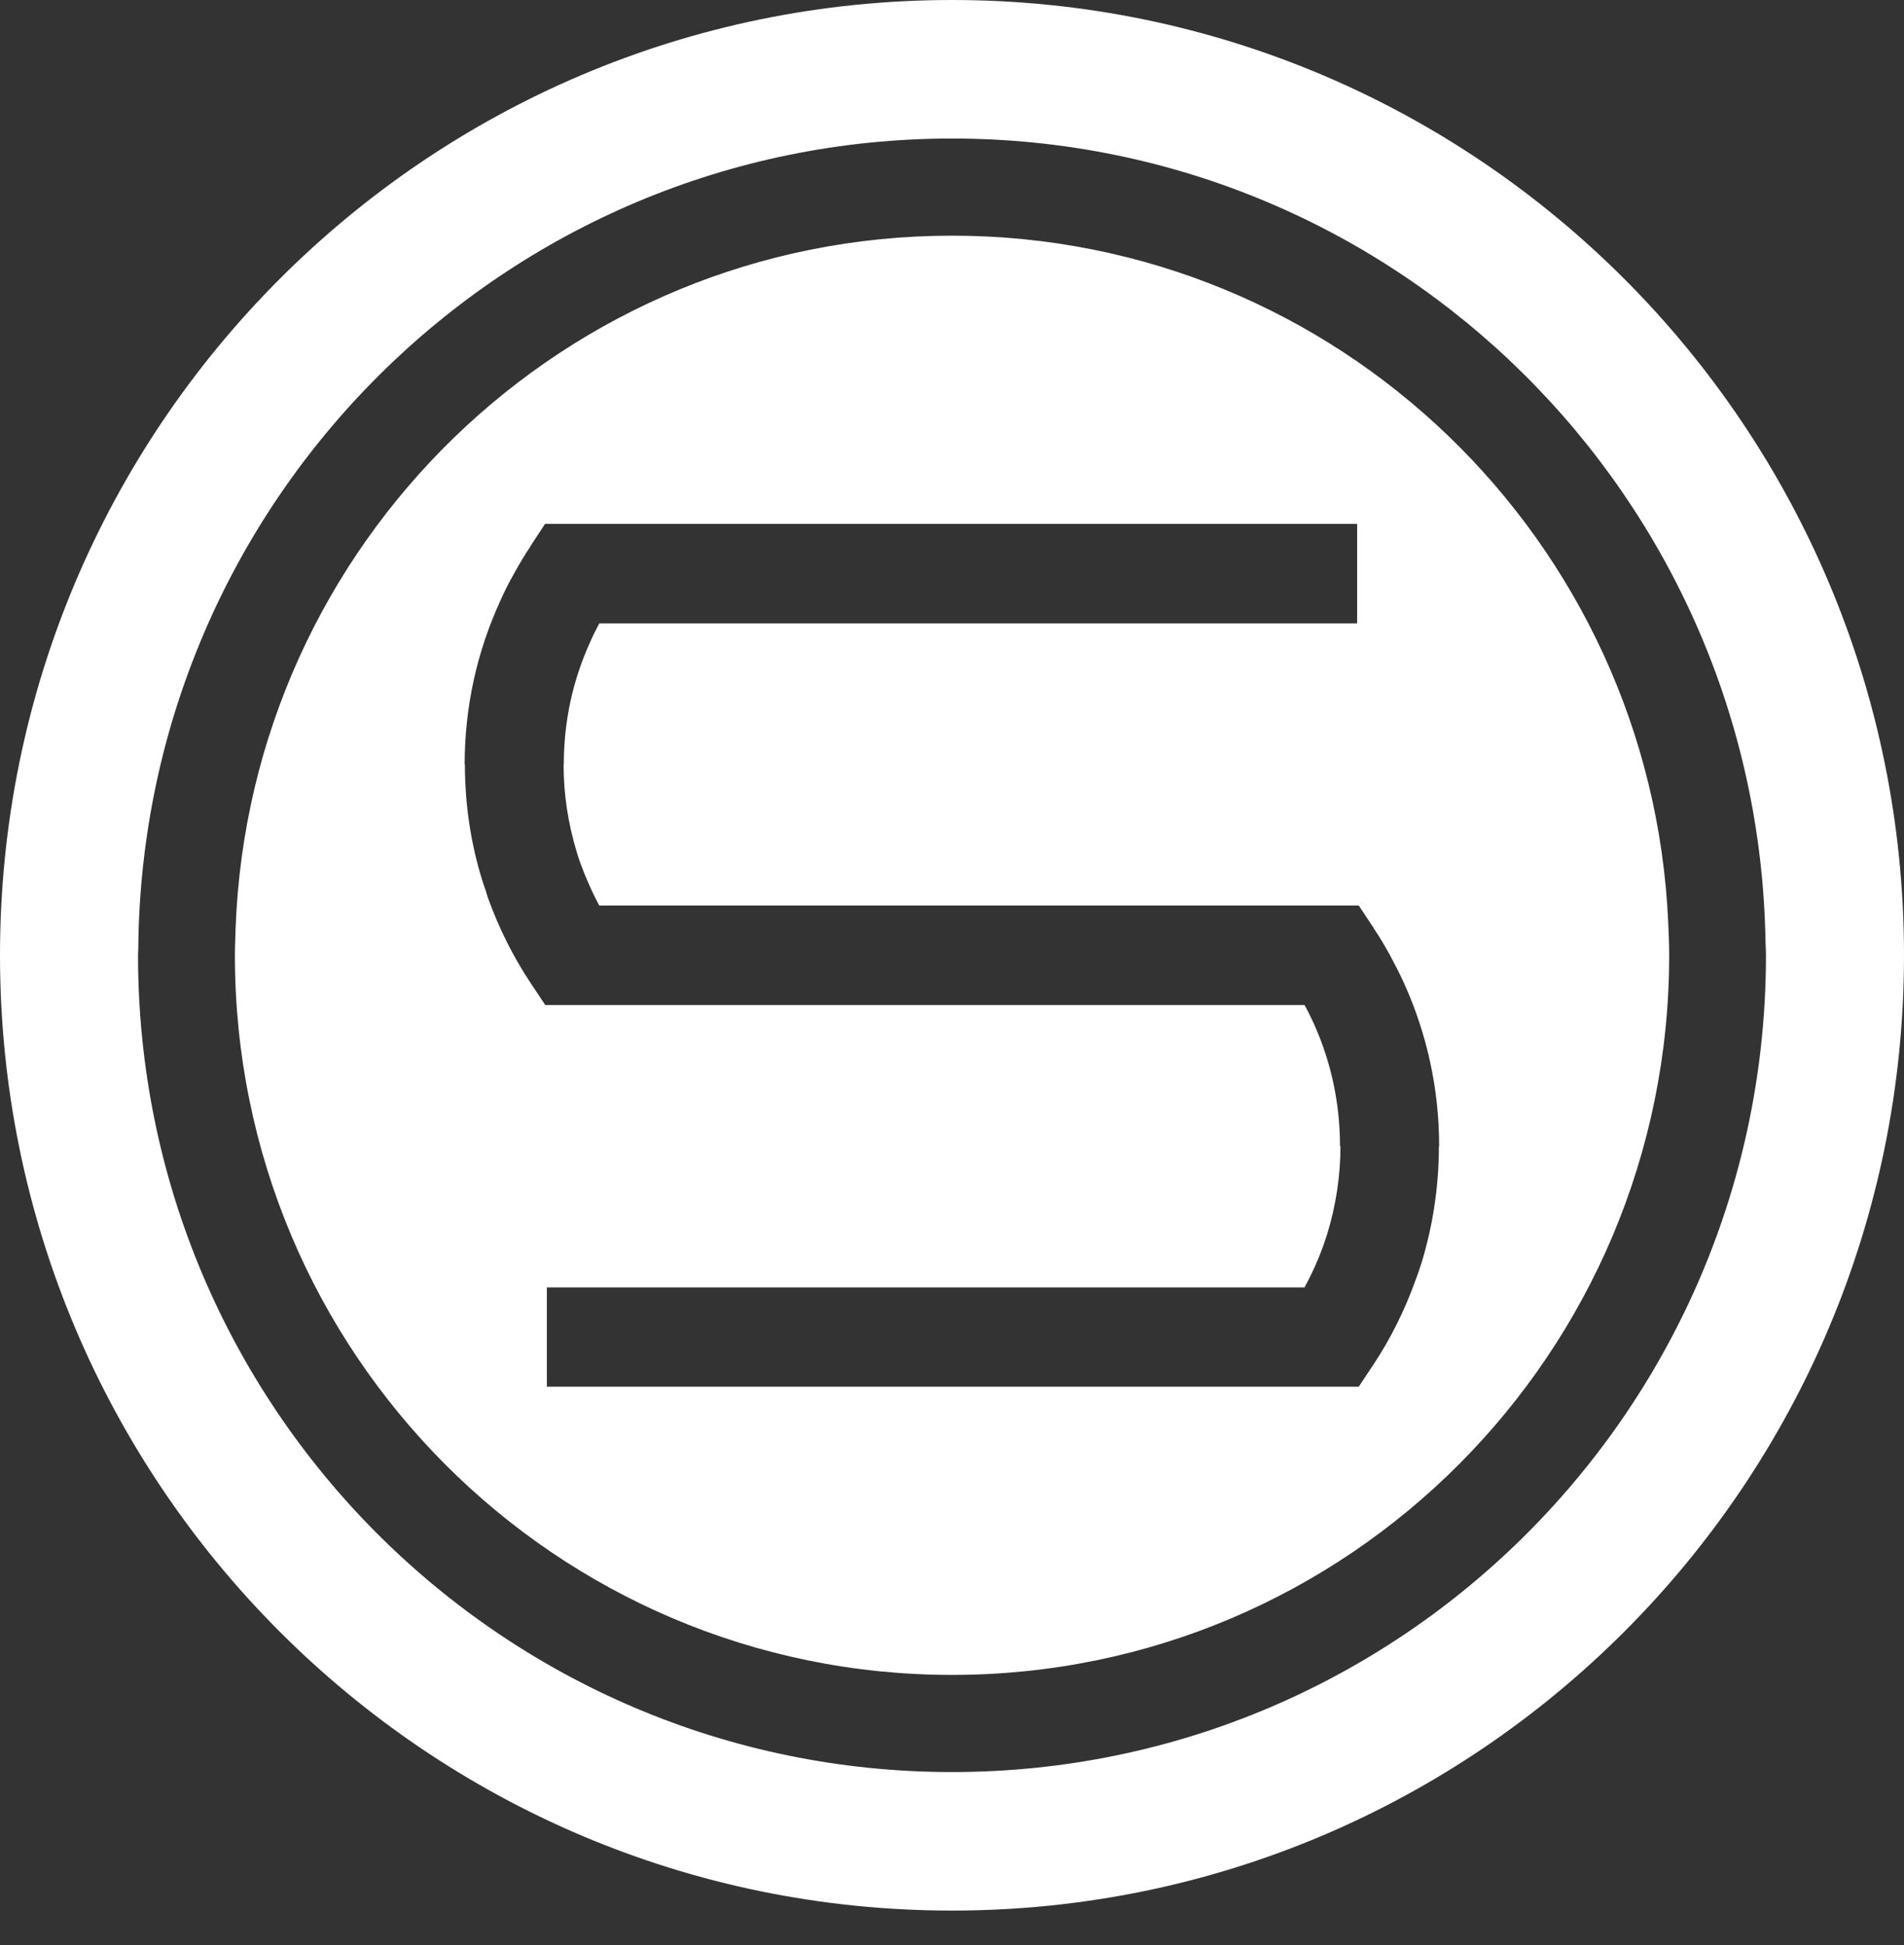 <svg width="46" height="47" viewBox="0 0 46 47" fill="none" xmlns="http://www.w3.org/2000/svg">
<rect x="0" y="0" width="46" height="47" fill="#333333" stroke="none"/>
<path fill-rule="evenodd" clip-rule="evenodd" d="M34.763 27.692C34.763 28.669 34.617 29.612 34.349 30.494C34.31 30.617 34.265 30.758 34.203 30.921C33.94 31.651 33.599 32.341 33.185 32.965L32.827 33.504H13.212V31.106H31.517C31.691 30.786 31.842 30.454 31.965 30.112C31.993 30.028 32.032 29.921 32.072 29.792C32.273 29.129 32.385 28.422 32.385 27.692H32.374C32.374 26.636 32.15 25.642 31.747 24.743C31.669 24.575 31.596 24.423 31.517 24.283H13.173L12.815 23.744C12.401 23.12 12.054 22.43 11.791 21.699C11.769 21.632 11.752 21.581 11.736 21.52C11.707 21.436 11.673 21.346 11.652 21.273C11.377 20.391 11.232 19.448 11.232 18.47H11.226C11.226 17.072 11.528 15.741 12.077 14.539C12.178 14.315 12.289 14.084 12.424 13.849C12.553 13.618 12.681 13.399 12.815 13.203V13.197L13.168 12.658H32.788V15.062H14.478C14.405 15.202 14.326 15.354 14.254 15.522C13.845 16.421 13.621 17.415 13.621 18.47H13.616C13.616 19.2 13.728 19.902 13.929 20.571C13.968 20.7 14.001 20.806 14.036 20.891C14.08 21.014 14.13 21.138 14.181 21.256C14.27 21.469 14.371 21.677 14.478 21.879H32.827L33.185 22.418V22.424C33.32 22.62 33.448 22.84 33.577 23.07C33.705 23.311 33.823 23.536 33.923 23.76C34.467 24.962 34.769 26.293 34.769 27.692H34.763ZM40.304 22.295C39.896 13.057 32.307 5.694 23.001 5.694C13.65 5.694 6.034 13.13 5.692 22.43C5.687 22.643 5.675 22.862 5.675 23.081C5.675 32.684 13.431 40.468 23.001 40.468C32.57 40.468 40.327 32.684 40.327 23.081C40.327 22.817 40.315 22.559 40.304 22.295ZM23 42.815C12.138 42.815 3.335 33.981 3.335 23.081C3.335 23.019 3.341 22.963 3.341 22.901C3.437 12.085 12.2 3.347 23 3.347C33.751 3.347 42.474 12.001 42.654 22.744C42.659 22.856 42.665 22.969 42.665 23.081C42.665 33.981 33.863 42.815 23 42.815ZM23.001 0C10.297 0 0 10.333 0 23.081C0 35.829 10.297 46.162 23.001 46.162C35.704 46.162 46 35.829 46 23.081C46 10.333 35.704 0 23.001 0ZM34.763 27.692C34.763 28.669 34.617 29.612 34.349 30.494C34.31 30.617 34.265 30.758 34.203 30.921C33.94 31.651 33.599 32.341 33.185 32.965L32.827 33.504H13.212V31.106H31.517C31.691 30.786 31.842 30.454 31.965 30.112C31.993 30.028 32.032 29.921 32.072 29.792C32.273 29.129 32.385 28.422 32.385 27.692H32.374C32.374 26.636 32.15 25.642 31.747 24.743C31.669 24.575 31.596 24.423 31.517 24.283H13.173L12.815 23.744C12.401 23.12 12.054 22.43 11.791 21.699C11.769 21.632 11.752 21.581 11.736 21.52C11.707 21.436 11.673 21.346 11.652 21.273C11.377 20.391 11.232 19.448 11.232 18.47H11.226C11.226 17.072 11.528 15.741 12.077 14.539C12.178 14.315 12.289 14.084 12.424 13.849C12.553 13.618 12.681 13.399 12.815 13.203V13.197L13.168 12.658H32.788V15.062H14.478C14.405 15.202 14.326 15.354 14.254 15.522C13.845 16.421 13.621 17.415 13.621 18.47H13.616C13.616 19.2 13.728 19.902 13.929 20.571C13.968 20.7 14.001 20.806 14.036 20.891C14.08 21.014 14.13 21.138 14.181 21.256C14.27 21.469 14.371 21.677 14.478 21.879H32.827L33.185 22.418V22.424C33.32 22.62 33.448 22.84 33.577 23.07C33.705 23.311 33.823 23.536 33.923 23.76C34.467 24.962 34.769 26.293 34.769 27.692H34.763ZM23.001 5.694C13.65 5.694 6.034 13.13 5.692 22.43C5.687 22.643 5.675 22.862 5.675 23.081C5.675 32.684 13.431 40.468 23.001 40.468C32.57 40.468 40.327 32.684 40.327 23.081C40.327 22.817 40.315 22.559 40.304 22.295C39.896 13.057 32.307 5.694 23.001 5.694ZM34.763 27.692C34.763 28.669 34.617 29.612 34.349 30.494C34.31 30.617 34.265 30.758 34.203 30.921C33.94 31.651 33.599 32.341 33.185 32.965L32.827 33.504H13.212V31.106H31.517C31.691 30.786 31.842 30.454 31.965 30.112C31.993 30.028 32.032 29.921 32.072 29.792C32.273 29.129 32.385 28.422 32.385 27.692H32.374C32.374 26.636 32.15 25.642 31.747 24.743C31.669 24.575 31.596 24.423 31.517 24.283H13.173L12.815 23.744C12.401 23.12 12.054 22.43 11.791 21.699C11.769 21.632 11.752 21.581 11.736 21.52C11.707 21.436 11.673 21.346 11.652 21.273C11.377 20.391 11.232 19.448 11.232 18.47H11.226C11.226 17.072 11.528 15.741 12.077 14.539C12.178 14.315 12.289 14.084 12.424 13.849C12.553 13.618 12.681 13.399 12.815 13.203V13.197L13.168 12.658H32.788V15.062H14.478C14.405 15.202 14.326 15.354 14.254 15.522C13.845 16.421 13.621 17.415 13.621 18.47H13.616C13.616 19.2 13.728 19.902 13.929 20.571C13.968 20.7 14.001 20.806 14.036 20.891C14.08 21.014 14.13 21.138 14.181 21.256C14.27 21.469 14.371 21.677 14.478 21.879H32.827L33.185 22.418V22.424C33.32 22.62 33.448 22.84 33.577 23.07C33.705 23.311 33.823 23.536 33.923 23.76C34.467 24.962 34.769 26.293 34.769 27.692H34.763ZM40.304 22.295C39.896 13.057 32.307 5.694 23.001 5.694C13.65 5.694 6.034 13.13 5.692 22.43C5.687 22.643 5.675 22.862 5.675 23.081C5.675 32.684 13.431 40.468 23.001 40.468C32.57 40.468 40.327 32.684 40.327 23.081C40.327 22.817 40.315 22.559 40.304 22.295Z" fill="white"/>
</svg>
